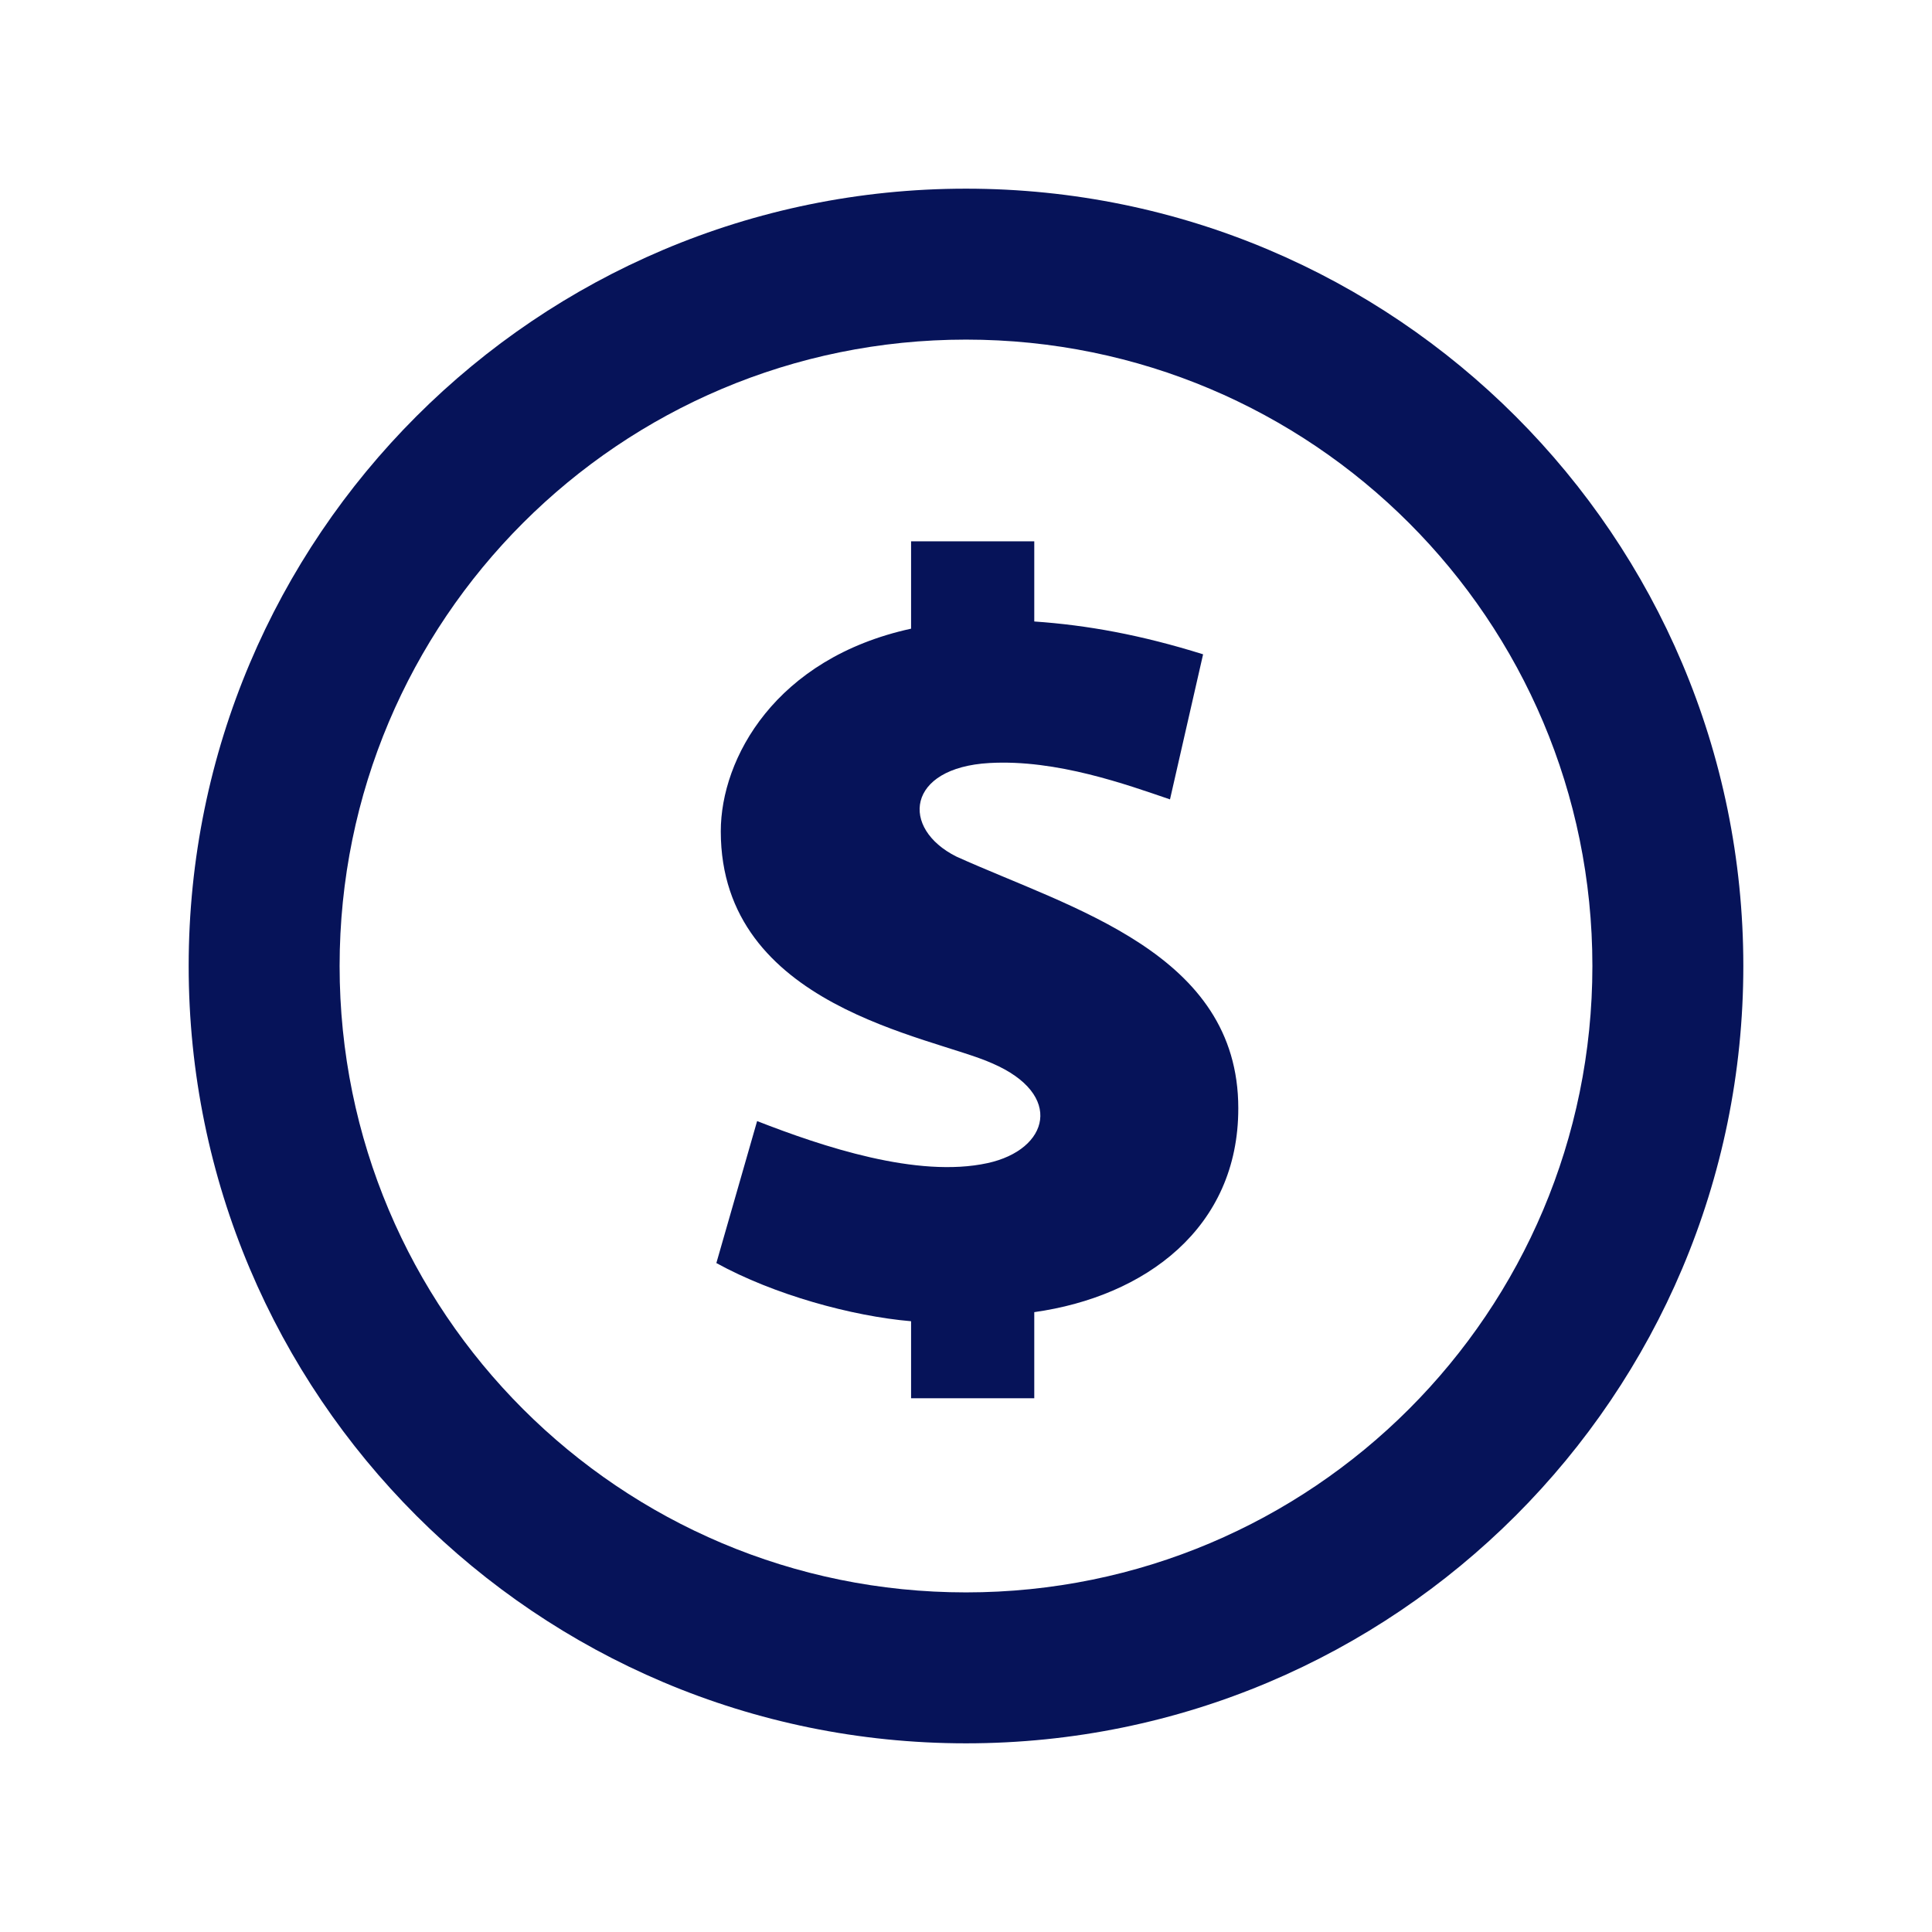<?xml version="1.0" encoding="utf-8"?>

<!-- The icon can be used freely in both personal and commercial projects with no attribution required, but always appreciated.
You may NOT sub-license, resell, rent, redistribute or otherwise transfer the icon without express written permission from iconmonstr.com -->

<!DOCTYPE svg PUBLIC "-//W3C//DTD SVG 1.1//EN" "http://www.w3.org/Graphics/SVG/1.1/DTD/svg11.dtd">
<svg version="1.1" xmlns="http://www.w3.org/2000/svg" xmlns:xlink="http://www.w3.org/1999/xlink" x="0px" y="0px"
	 width="32px" height="32px" viewBox="0 0 512 512" enable-background="new 0 0 512 512" xml:space="preserve">
<path id="coin-2-icon" fill="#061359" d="M256,90c91.741,0,166,74.243,166,166c0,91.742-74.243,166-166,166c-91.739,0-166-74.243-166-166
	C90,164.259,164.244,90,256,90 M256,50C142.229,50,50,142.229,50,256c0,113.771,92.229,206,206,206c113.771,0,206-92.229,206-206
	C462,142.229,369.771,50,256,50L256,50z M274.091,347.732v22.817h-32.645v-20.408c-15.669-1.341-36.359-7.021-51.604-15.419
	l10.802-37.622c17.263,6.733,42.45,15.2,61.075,11.134c16.292-3.553,20.397-18.18,1.224-26.443
	c-16.195-7.272-71.928-14.875-71.928-61.486c0-19.31,14.474-45.849,50.432-53.698v-23.156h32.645v21.25
	c13.99,0.961,28.261,3.545,44.741,8.698c-1.649,7.2-8.772,38.448-8.772,38.448c-11.38-3.873-29.981-10.643-47.84-9.639
	c-22.065,1.24-23.646,17.354-8.771,24.794c30.515,13.799,74.71,25.534,74.71,66.689
	C328.202,325.496,303.424,343.608,274.091,347.732z"/>
</svg>
